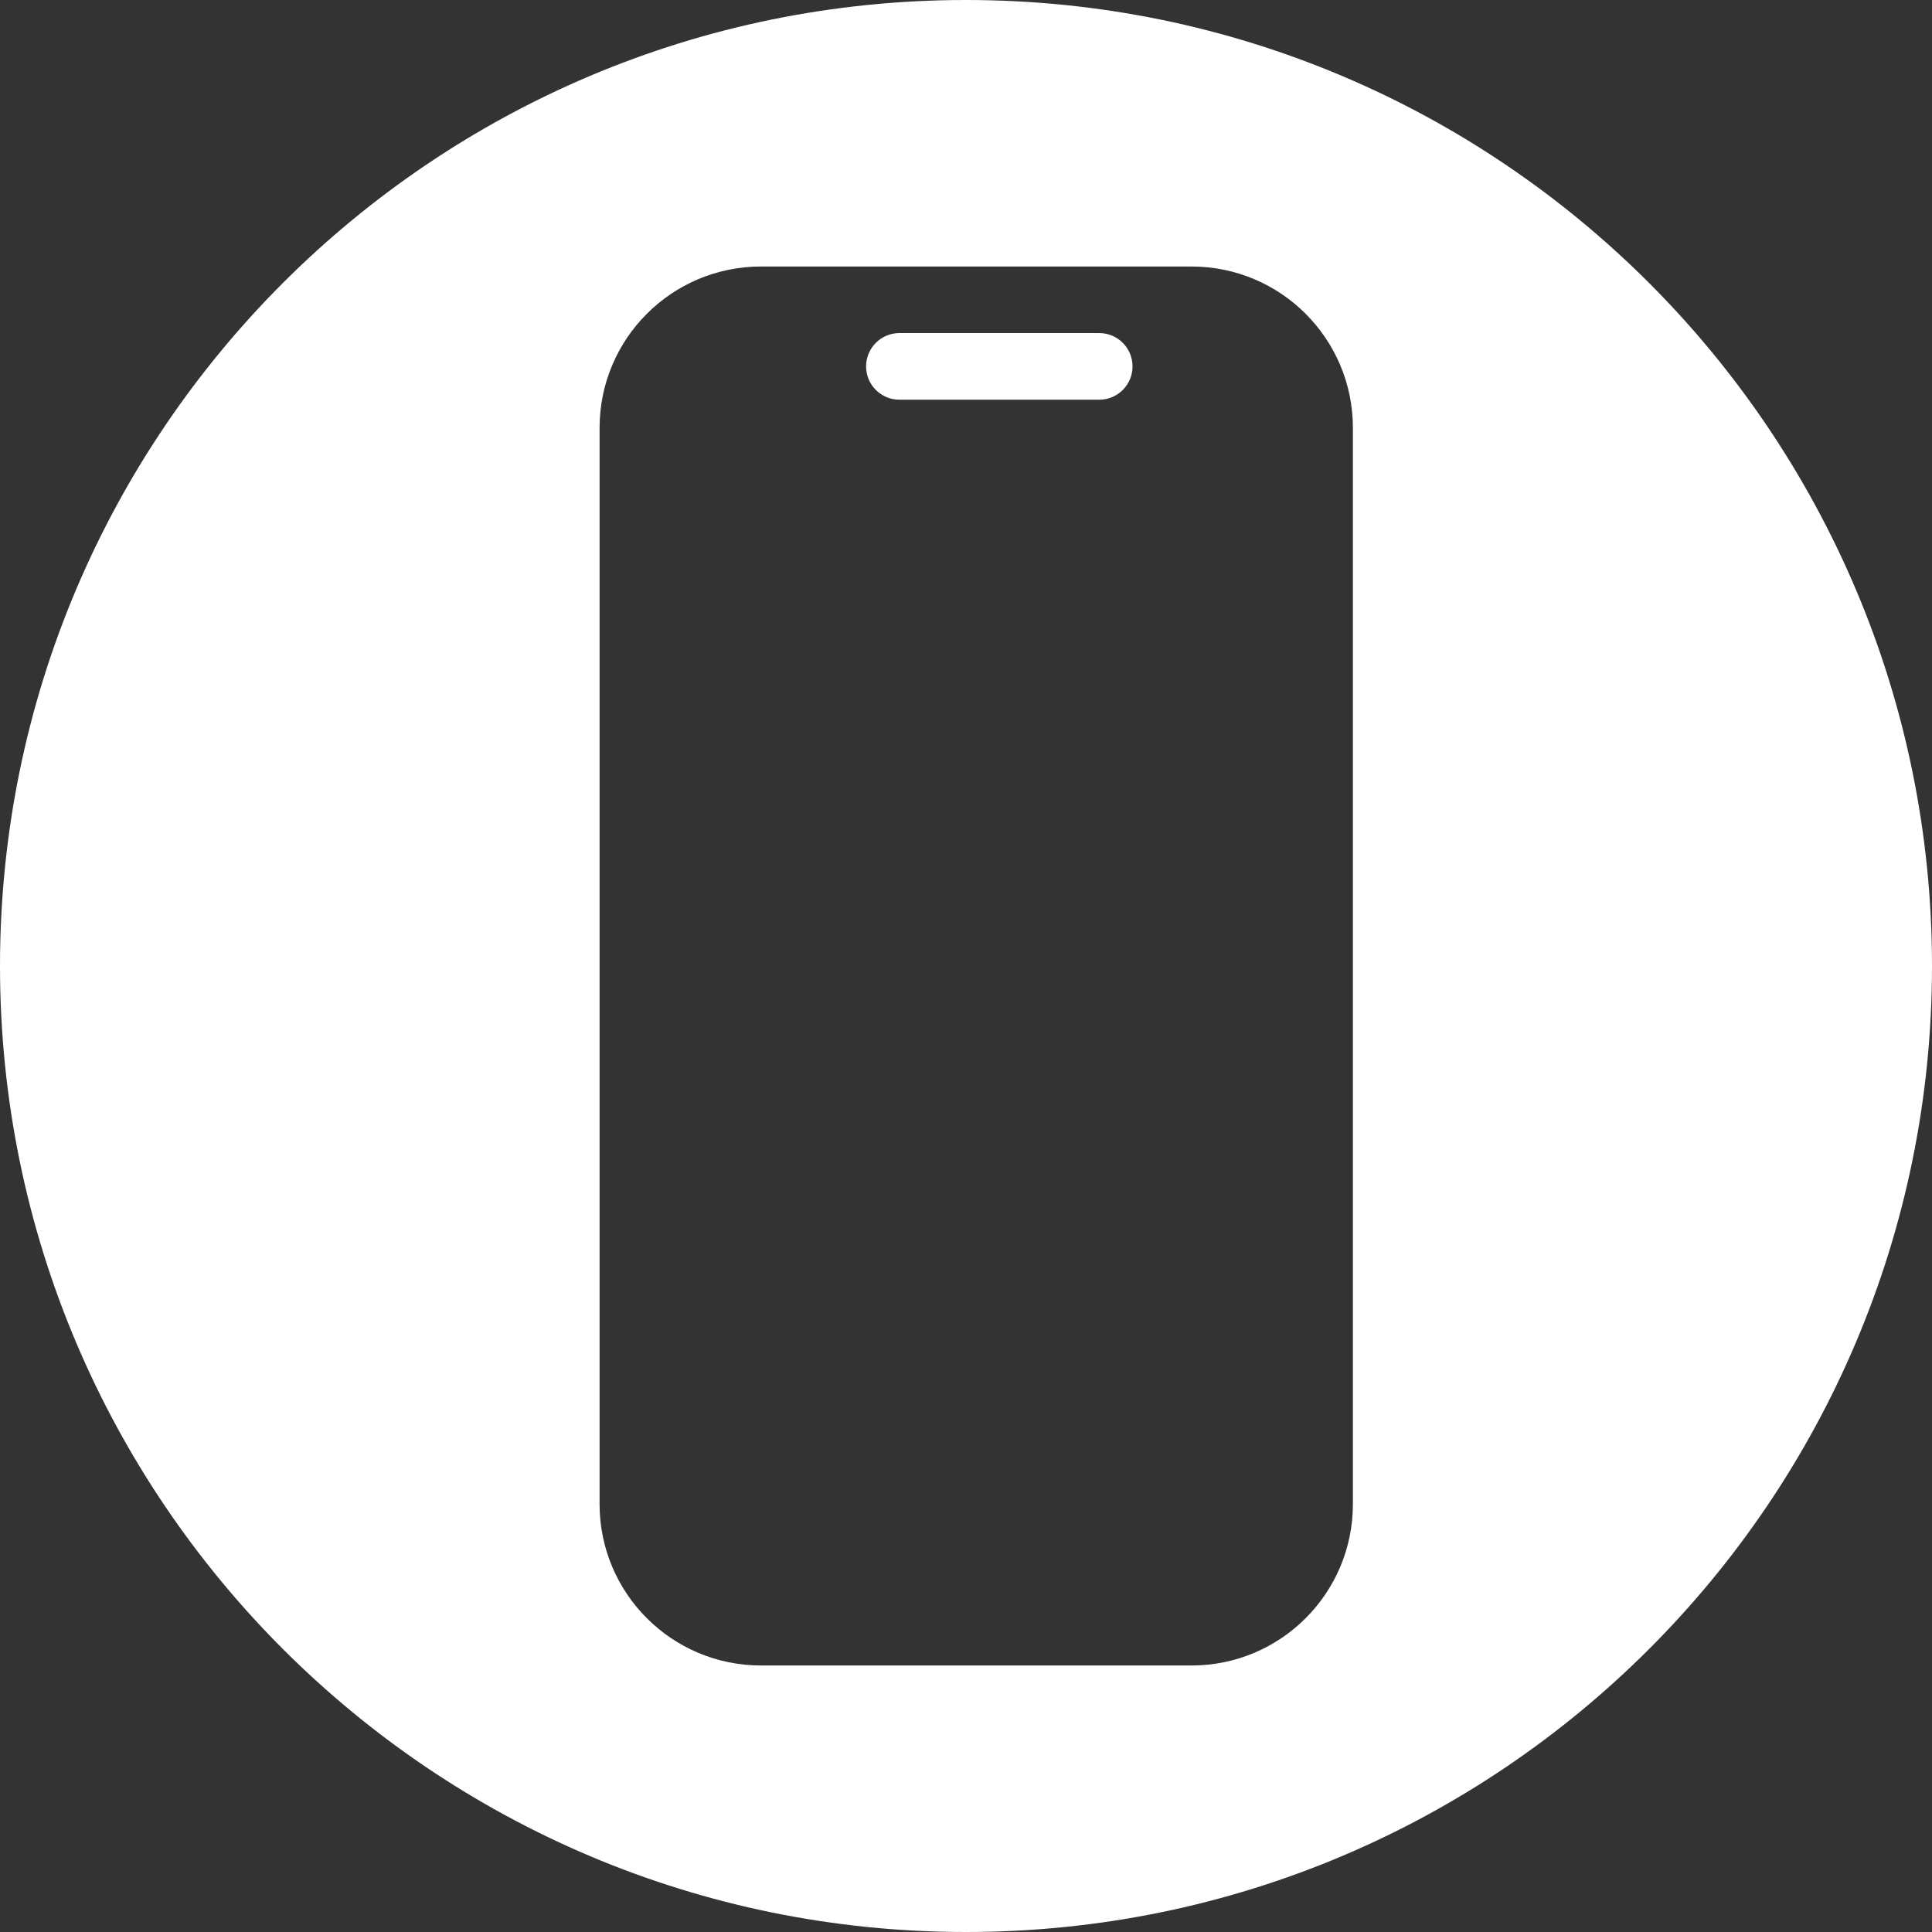 <svg width="35" height="35" viewBox="0 0 35 35" fill="none" xmlns="http://www.w3.org/2000/svg">
<rect x="0" y="0" width="35" height="35" fill="#333333" stroke="none"/>
<path fill-rule="evenodd" clip-rule="evenodd" d="M17.5 35C27.165 35 35 27.165 35 17.5C35 7.835 27.165 0 17.5 0C7.835 0 0 7.835 0 17.5C0 27.165 7.835 35 17.5 35ZM10.862 7.752C10.862 6.137 12.171 4.828 13.787 4.828H21.585C23.2 4.828 24.509 6.137 24.509 7.752V27.248C24.509 28.863 23.2 30.172 21.585 30.172H13.787C12.171 30.172 10.862 28.863 10.862 27.248V7.752ZM15.69 6.638C15.69 6.305 15.96 6.034 16.293 6.034H19.914C20.247 6.034 20.517 6.305 20.517 6.638C20.517 6.971 20.247 7.241 19.914 7.241H16.293C15.96 7.241 15.69 6.971 15.69 6.638Z" fill="white"/>
</svg>
